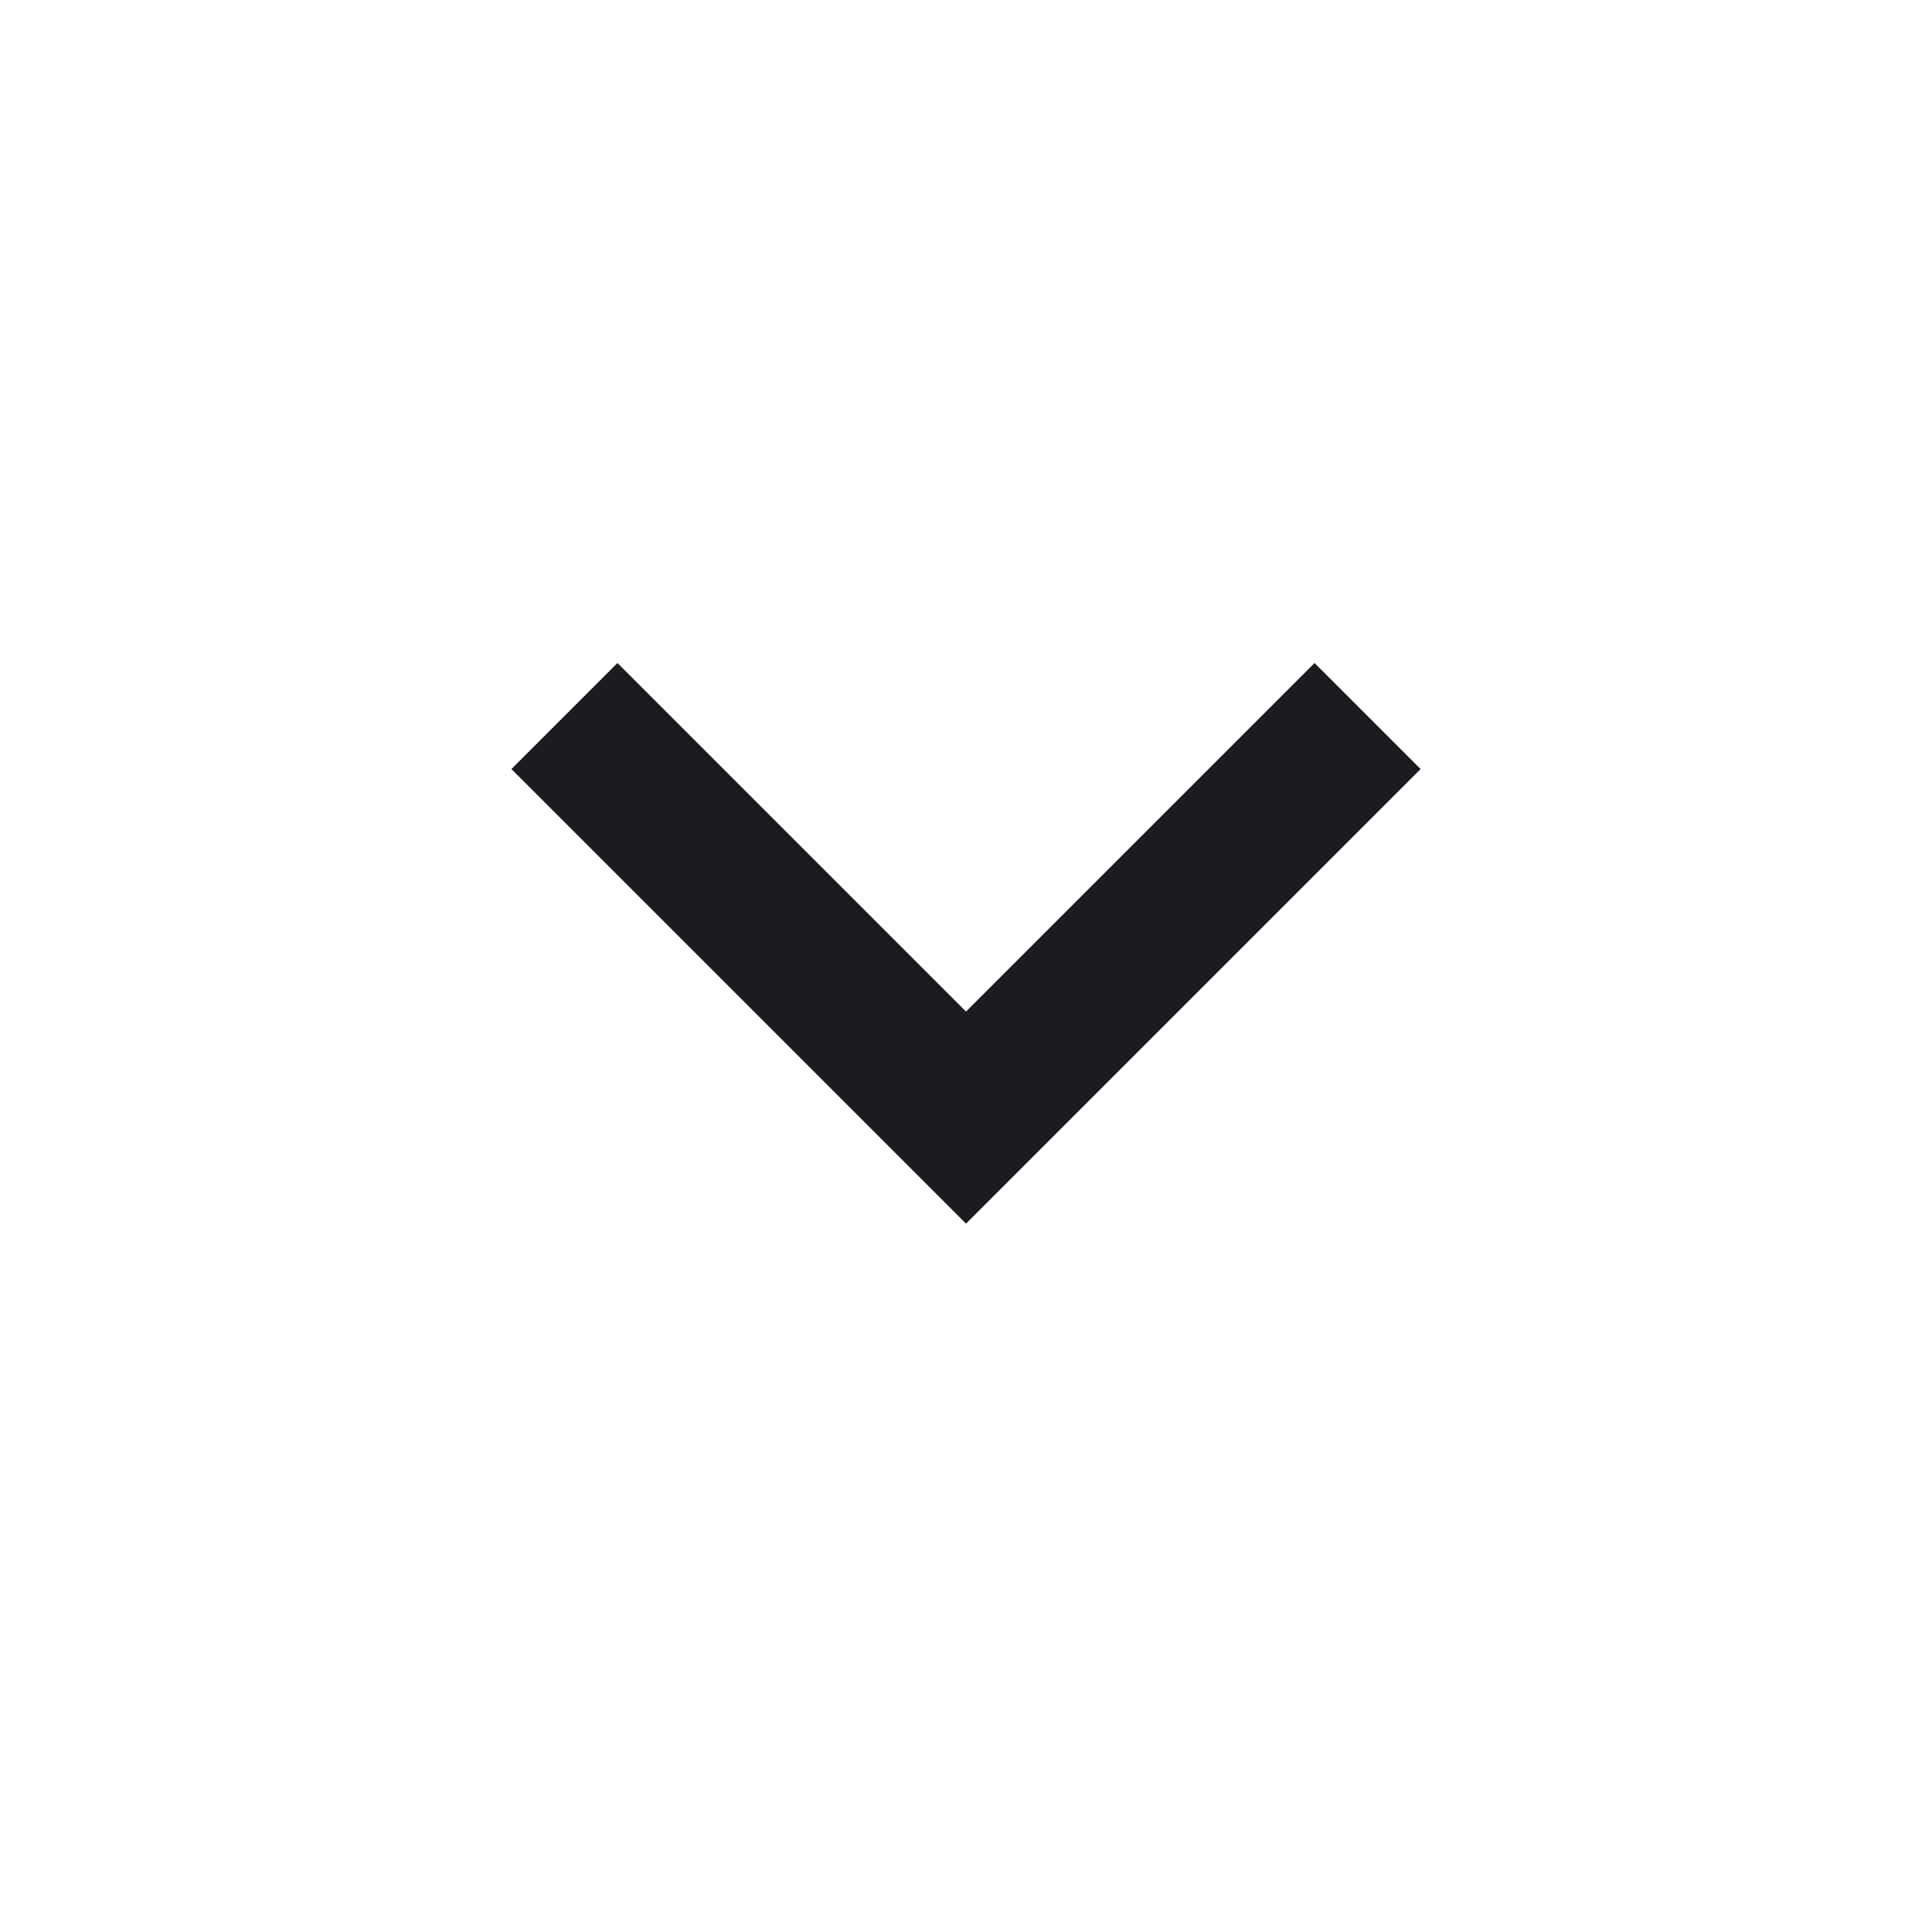 <svg width="17" height="17" viewBox="0 0 17 17" fill="none" xmlns="http://www.w3.org/2000/svg">
<mask id="mask0_64_334" style="mask-type:alpha" maskUnits="userSpaceOnUse" x="0" y="0" width="17" height="17">
<rect x="0.5" y="0.5" width="16" height="16" fill="#D9D9D9"/>
</mask>
<g mask="url(#mask0_64_334)">
<path d="M8.5 10.767L4.5 6.767L5.433 5.834L8.5 8.901L11.567 5.834L12.5 6.767L8.5 10.767Z" fill="#1C1B1F"/>
</g>
</svg>
